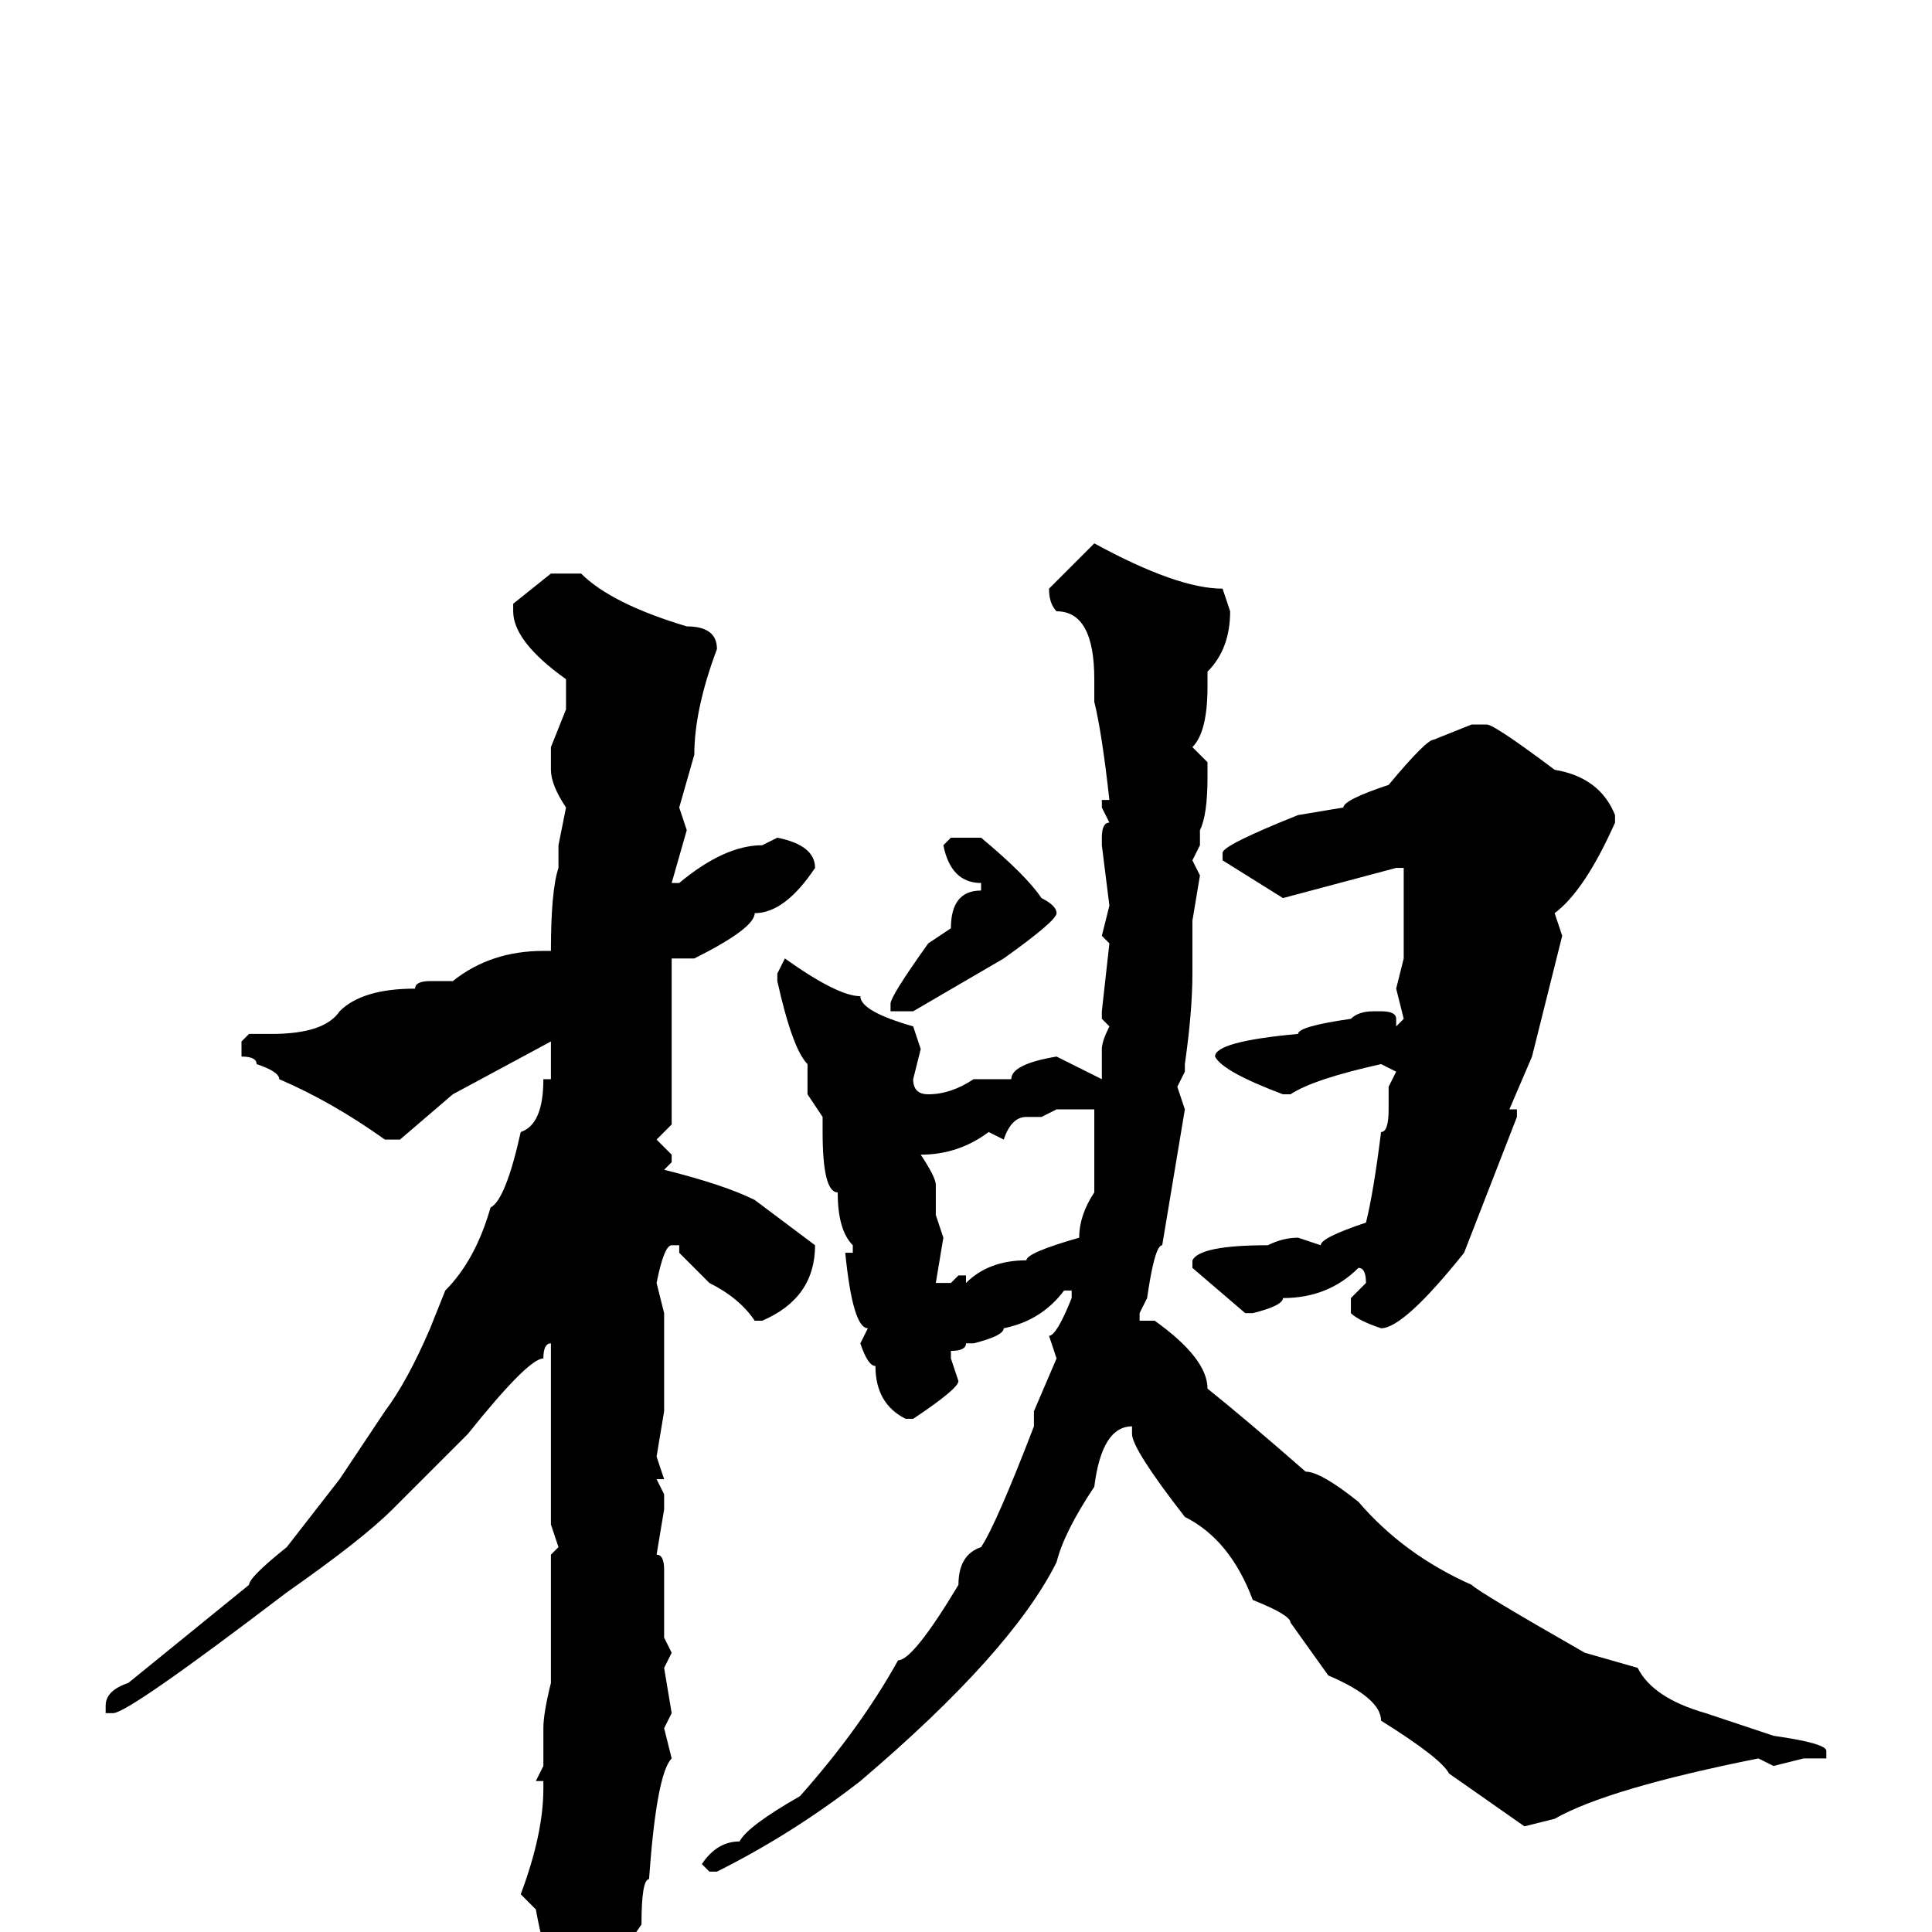 <svg xmlns="http://www.w3.org/2000/svg" viewBox="0 -256 256 256">
	<path fill="#000000" d="M145 -184Q156 -178 162 -178L163 -175Q163 -170 160 -167V-165Q160 -159 158 -157L160 -155V-153Q160 -148 159 -146V-144L158 -142L159 -140L158 -134V-131V-129V-127Q158 -122 157 -115V-114L156 -112L157 -109L154 -91Q153 -91 152 -84L151 -82V-81H153Q160 -76 160 -72Q165 -68 173 -61Q175 -61 180 -57Q186 -50 195 -46Q196 -45 210 -37L217 -35Q219 -31 226 -29L235 -26Q242 -25 242 -24V-23H241H239L235 -22L233 -23Q213 -19 206 -15L202 -14L192 -21Q191 -23 183 -28Q183 -31 176 -34L171 -41Q171 -42 166 -44Q163 -52 157 -55Q150 -64 150 -66V-67Q146 -67 145 -59Q141 -53 140 -49Q134 -37 114 -20Q105 -13 95 -8H94L93 -9Q95 -12 98 -12Q99 -14 106 -18Q114 -27 119 -36Q121 -36 127 -46Q127 -50 130 -51Q132 -54 137 -67V-69L140 -76L139 -79Q140 -79 142 -84V-85H141Q138 -81 133 -80Q133 -79 129 -78H128Q128 -77 126 -77V-76L127 -73Q127 -72 121 -68H120Q116 -70 116 -75Q115 -75 114 -78L115 -80Q113 -80 112 -90H113V-91Q111 -93 111 -98Q109 -98 109 -106V-108L107 -111V-112V-115Q105 -117 103 -126V-127L104 -129Q111 -124 114 -124Q114 -122 121 -120L122 -117L121 -113Q121 -111 123 -111Q126 -111 129 -113H130H133H134Q134 -115 140 -116L146 -113V-117Q146 -118 147 -120L146 -121V-122L147 -131L146 -132L147 -136L146 -144H147H146V-145Q146 -147 147 -147L146 -149V-150H147Q146 -159 145 -163V-166Q145 -175 140 -175Q139 -176 139 -178Q140 -179 145 -184ZM73 -180H77Q81 -176 91 -173Q95 -173 95 -170Q92 -162 92 -156L90 -149L91 -146L89 -139H90Q96 -144 101 -144L103 -145Q108 -144 108 -141Q104 -135 100 -135Q100 -133 92 -129H89V-126V-125V-123V-122V-117V-107L87 -105L89 -103V-102L88 -101Q96 -99 100 -97L108 -91Q108 -84 101 -81H100Q98 -84 94 -86L90 -90V-91H89Q88 -91 87 -86L88 -82V-78V-77V-74V-72V-71V-69L87 -63L88 -60H87L88 -58V-56L87 -50Q88 -50 88 -48V-45V-41V-39L89 -37L88 -35L89 -29L88 -27L89 -23Q87 -21 86 -7Q85 -7 85 -1Q79 8 77 8H76Q73 8 71 -3L69 -5Q72 -13 72 -19V-20H71L72 -22V-27Q72 -29 73 -33V-35Q73 -40 73 -48V-50L74 -51L73 -54V-60V-74V-78Q72 -78 72 -76Q70 -76 62 -66L52 -56Q48 -52 38 -45Q17 -29 15 -29H14V-30Q14 -32 17 -33L33 -46Q33 -47 38 -51L45 -60L51 -69Q54 -73 57 -80L59 -85Q63 -89 65 -96Q67 -97 69 -106Q72 -107 72 -113H73V-116V-118L60 -111L53 -105H52H51Q44 -110 37 -113Q37 -114 34 -115Q34 -116 32 -116V-117V-118L33 -119H36Q43 -119 45 -122Q48 -125 55 -125Q55 -126 57 -126H60Q65 -130 72 -130H73Q73 -138 74 -141V-144L75 -149Q73 -152 73 -154V-157L75 -162V-166Q68 -171 68 -175V-176ZM197 -160Q198 -160 206 -154Q212 -153 214 -148V-147Q210 -138 206 -135L207 -132L203 -116L200 -109H201V-108L194 -90Q186 -80 183 -80Q180 -81 179 -82V-84L181 -86Q181 -88 180 -88Q176 -84 170 -84Q170 -83 166 -82H165L158 -88V-89Q159 -91 168 -91Q170 -92 172 -92L175 -91Q175 -92 181 -94Q182 -98 183 -106Q184 -106 184 -109V-112L185 -114L183 -115Q174 -113 171 -111H170Q162 -114 161 -116Q161 -118 172 -119Q172 -120 179 -121Q180 -122 182 -122H183Q185 -122 185 -121V-120L186 -121L185 -125L186 -129V-133V-140V-141H185L170 -137L162 -142V-143Q162 -144 172 -148L178 -149Q178 -150 184 -152Q189 -158 190 -158L195 -160ZM130 -145Q136 -140 138 -137Q140 -136 140 -135Q140 -134 133 -129L121 -122H118V-123Q118 -124 123 -131L126 -133Q126 -138 130 -138V-139Q126 -139 125 -144L126 -145ZM138 -108H136Q134 -108 133 -105L131 -106Q127 -103 122 -103Q124 -100 124 -99V-97V-95L125 -92L124 -86H125H126L127 -87H128V-86Q131 -89 136 -89Q136 -90 143 -92Q143 -95 145 -98V-103V-104V-106V-109H140Z"/>
</svg>